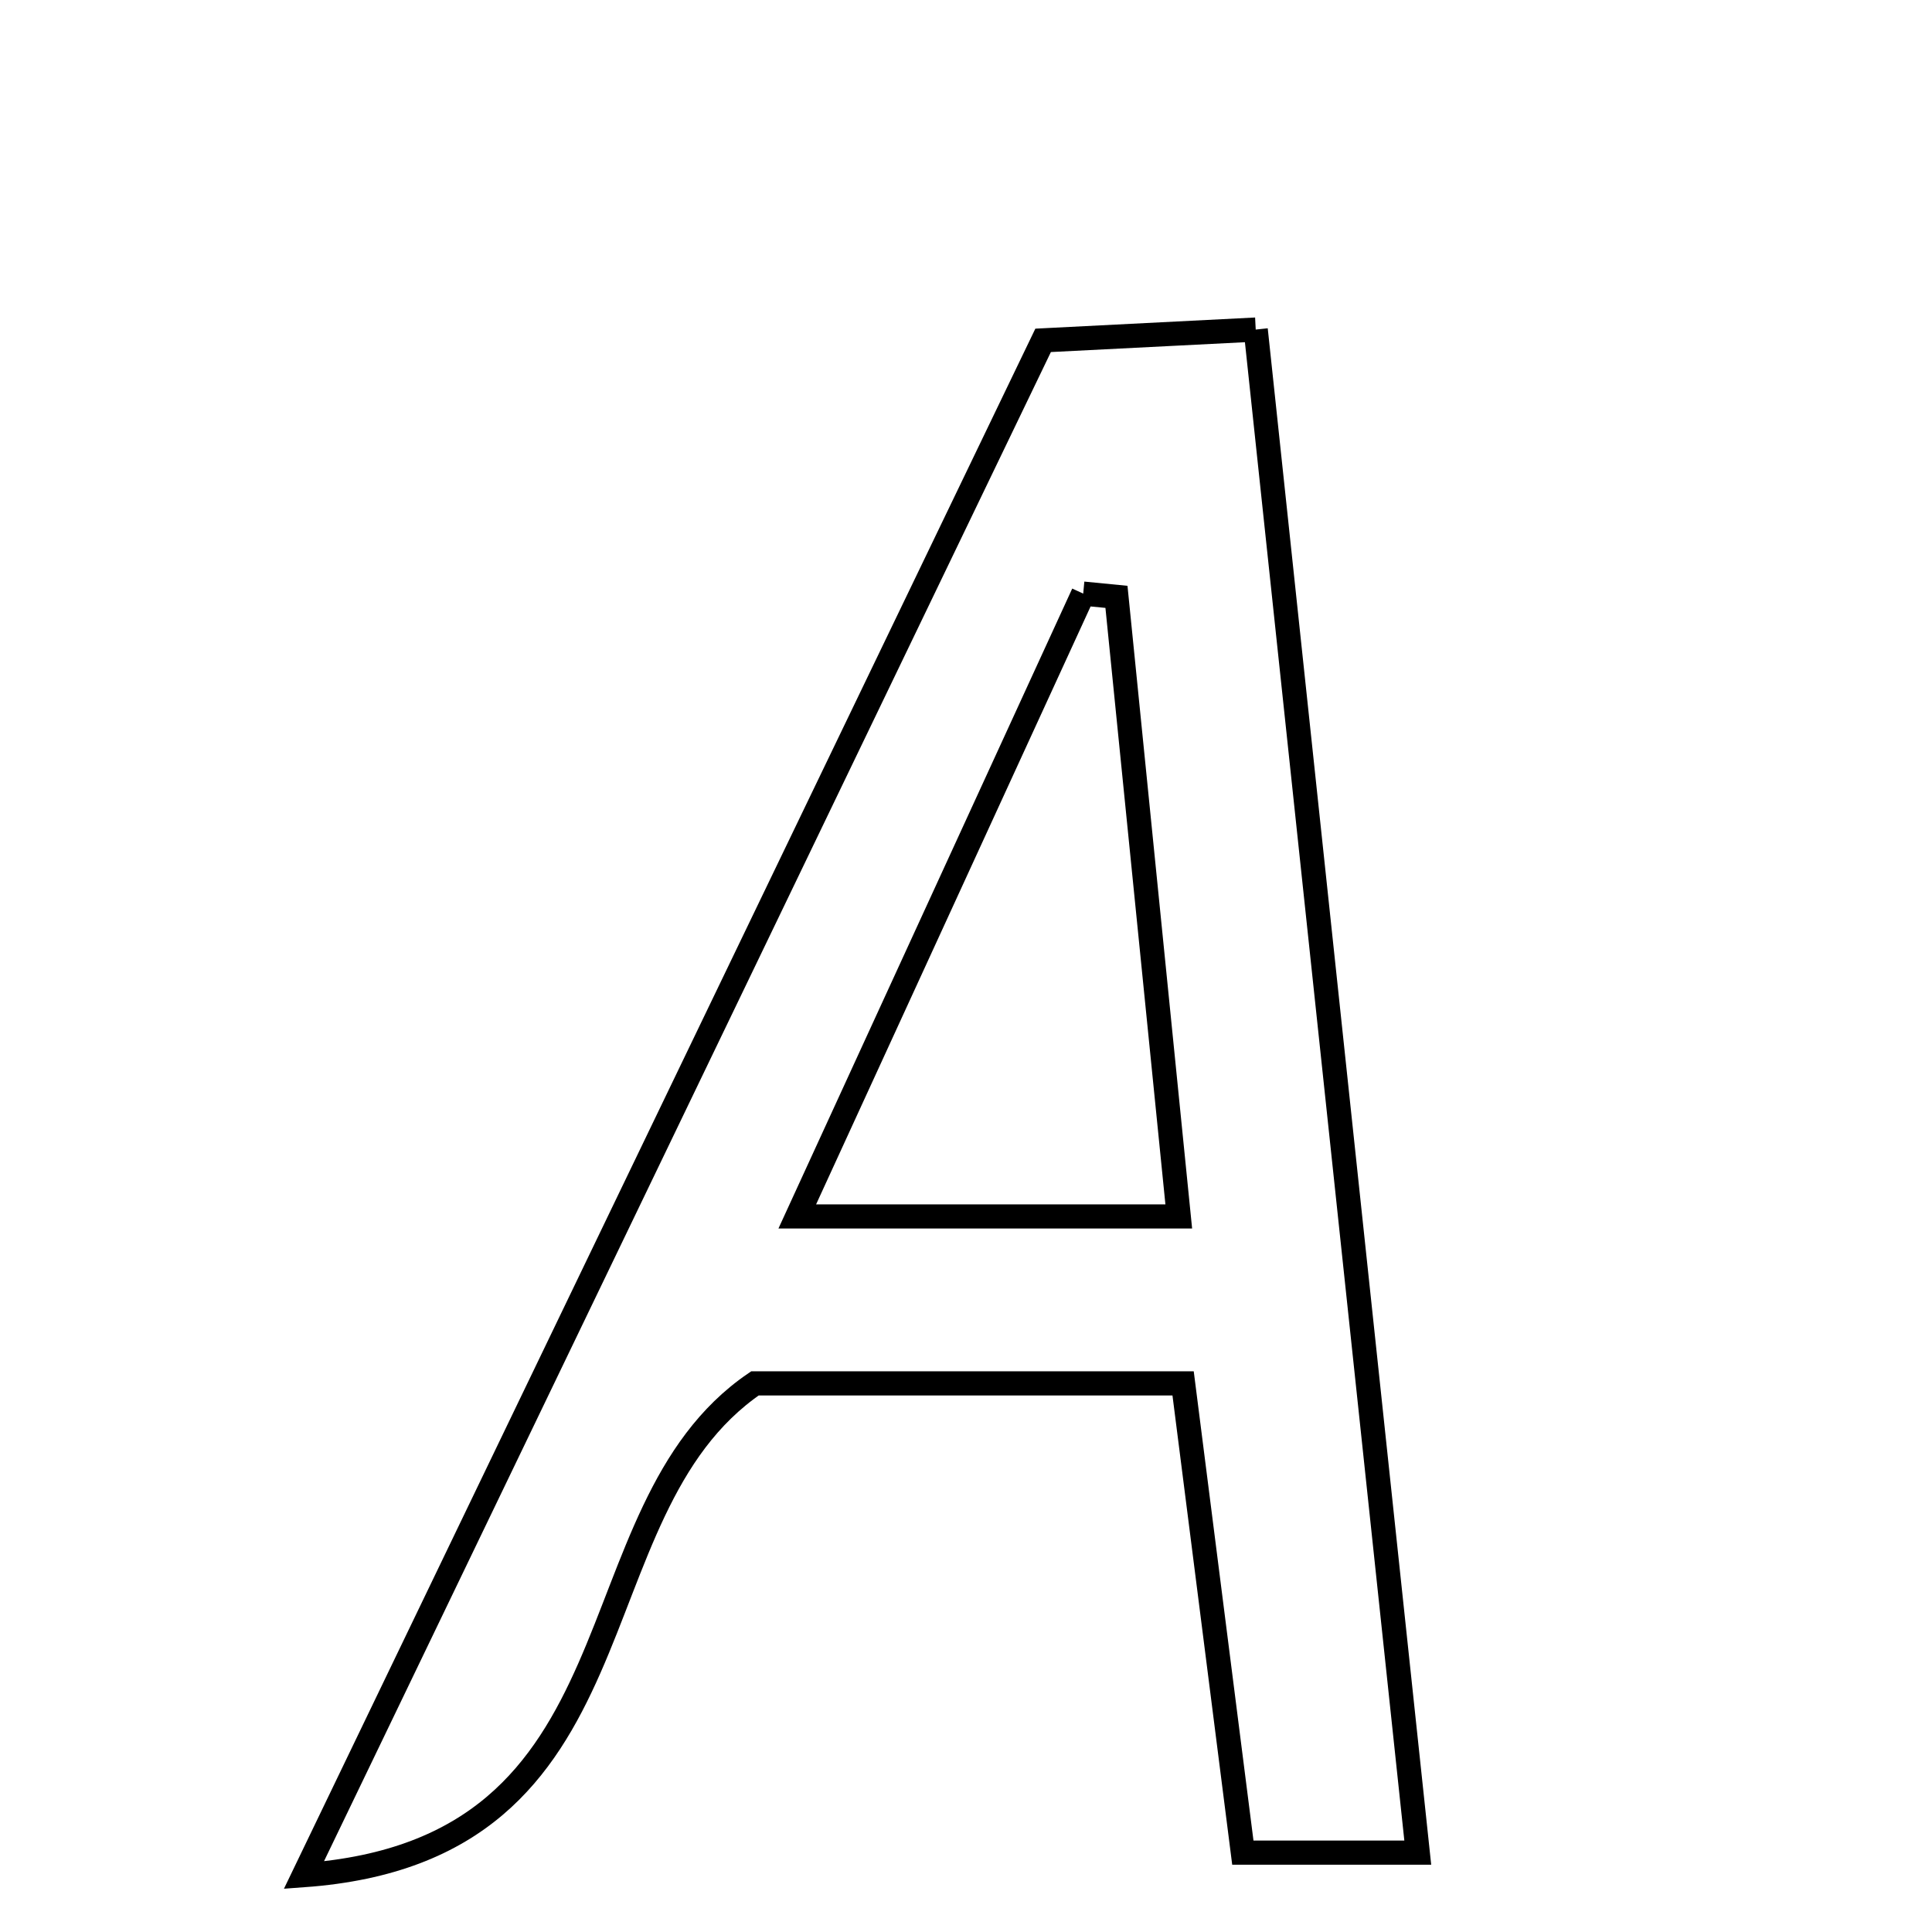 <svg xmlns="http://www.w3.org/2000/svg" viewBox="0.0 0.0 24.0 24.0" height="200px" width="200px"><path fill="none" stroke="black" stroke-width=".3" stroke-opacity="1.0"  filling="0" d="M15.599 4.094 C16.274 10.434 16.932 16.628 17.612 23.014 C16.757 23.014 16.166 23.014 15.439 23.014 C15.199 21.131 14.966 19.296 14.697 17.185 C12.655 17.185 10.9 17.185 9.378 17.185 C7.038 18.782 8.104 22.979 3.775 23.294 C6.941 16.721 9.914 10.548 12.958 4.228 C13.764 4.187 14.563 4.147 15.599 4.094"></path>
<path fill="none" stroke="black" stroke-width=".3" stroke-opacity="1.0"  filling="0" d="M13.456 7.374 C13.594 7.387 13.731 7.4 13.869 7.414 C14.119 9.903 14.369 12.392 14.643 15.111 C13.118 15.111 11.7 15.111 9.904 15.111 C11.179 12.335 12.318 9.854 13.456 7.374"></path></svg>